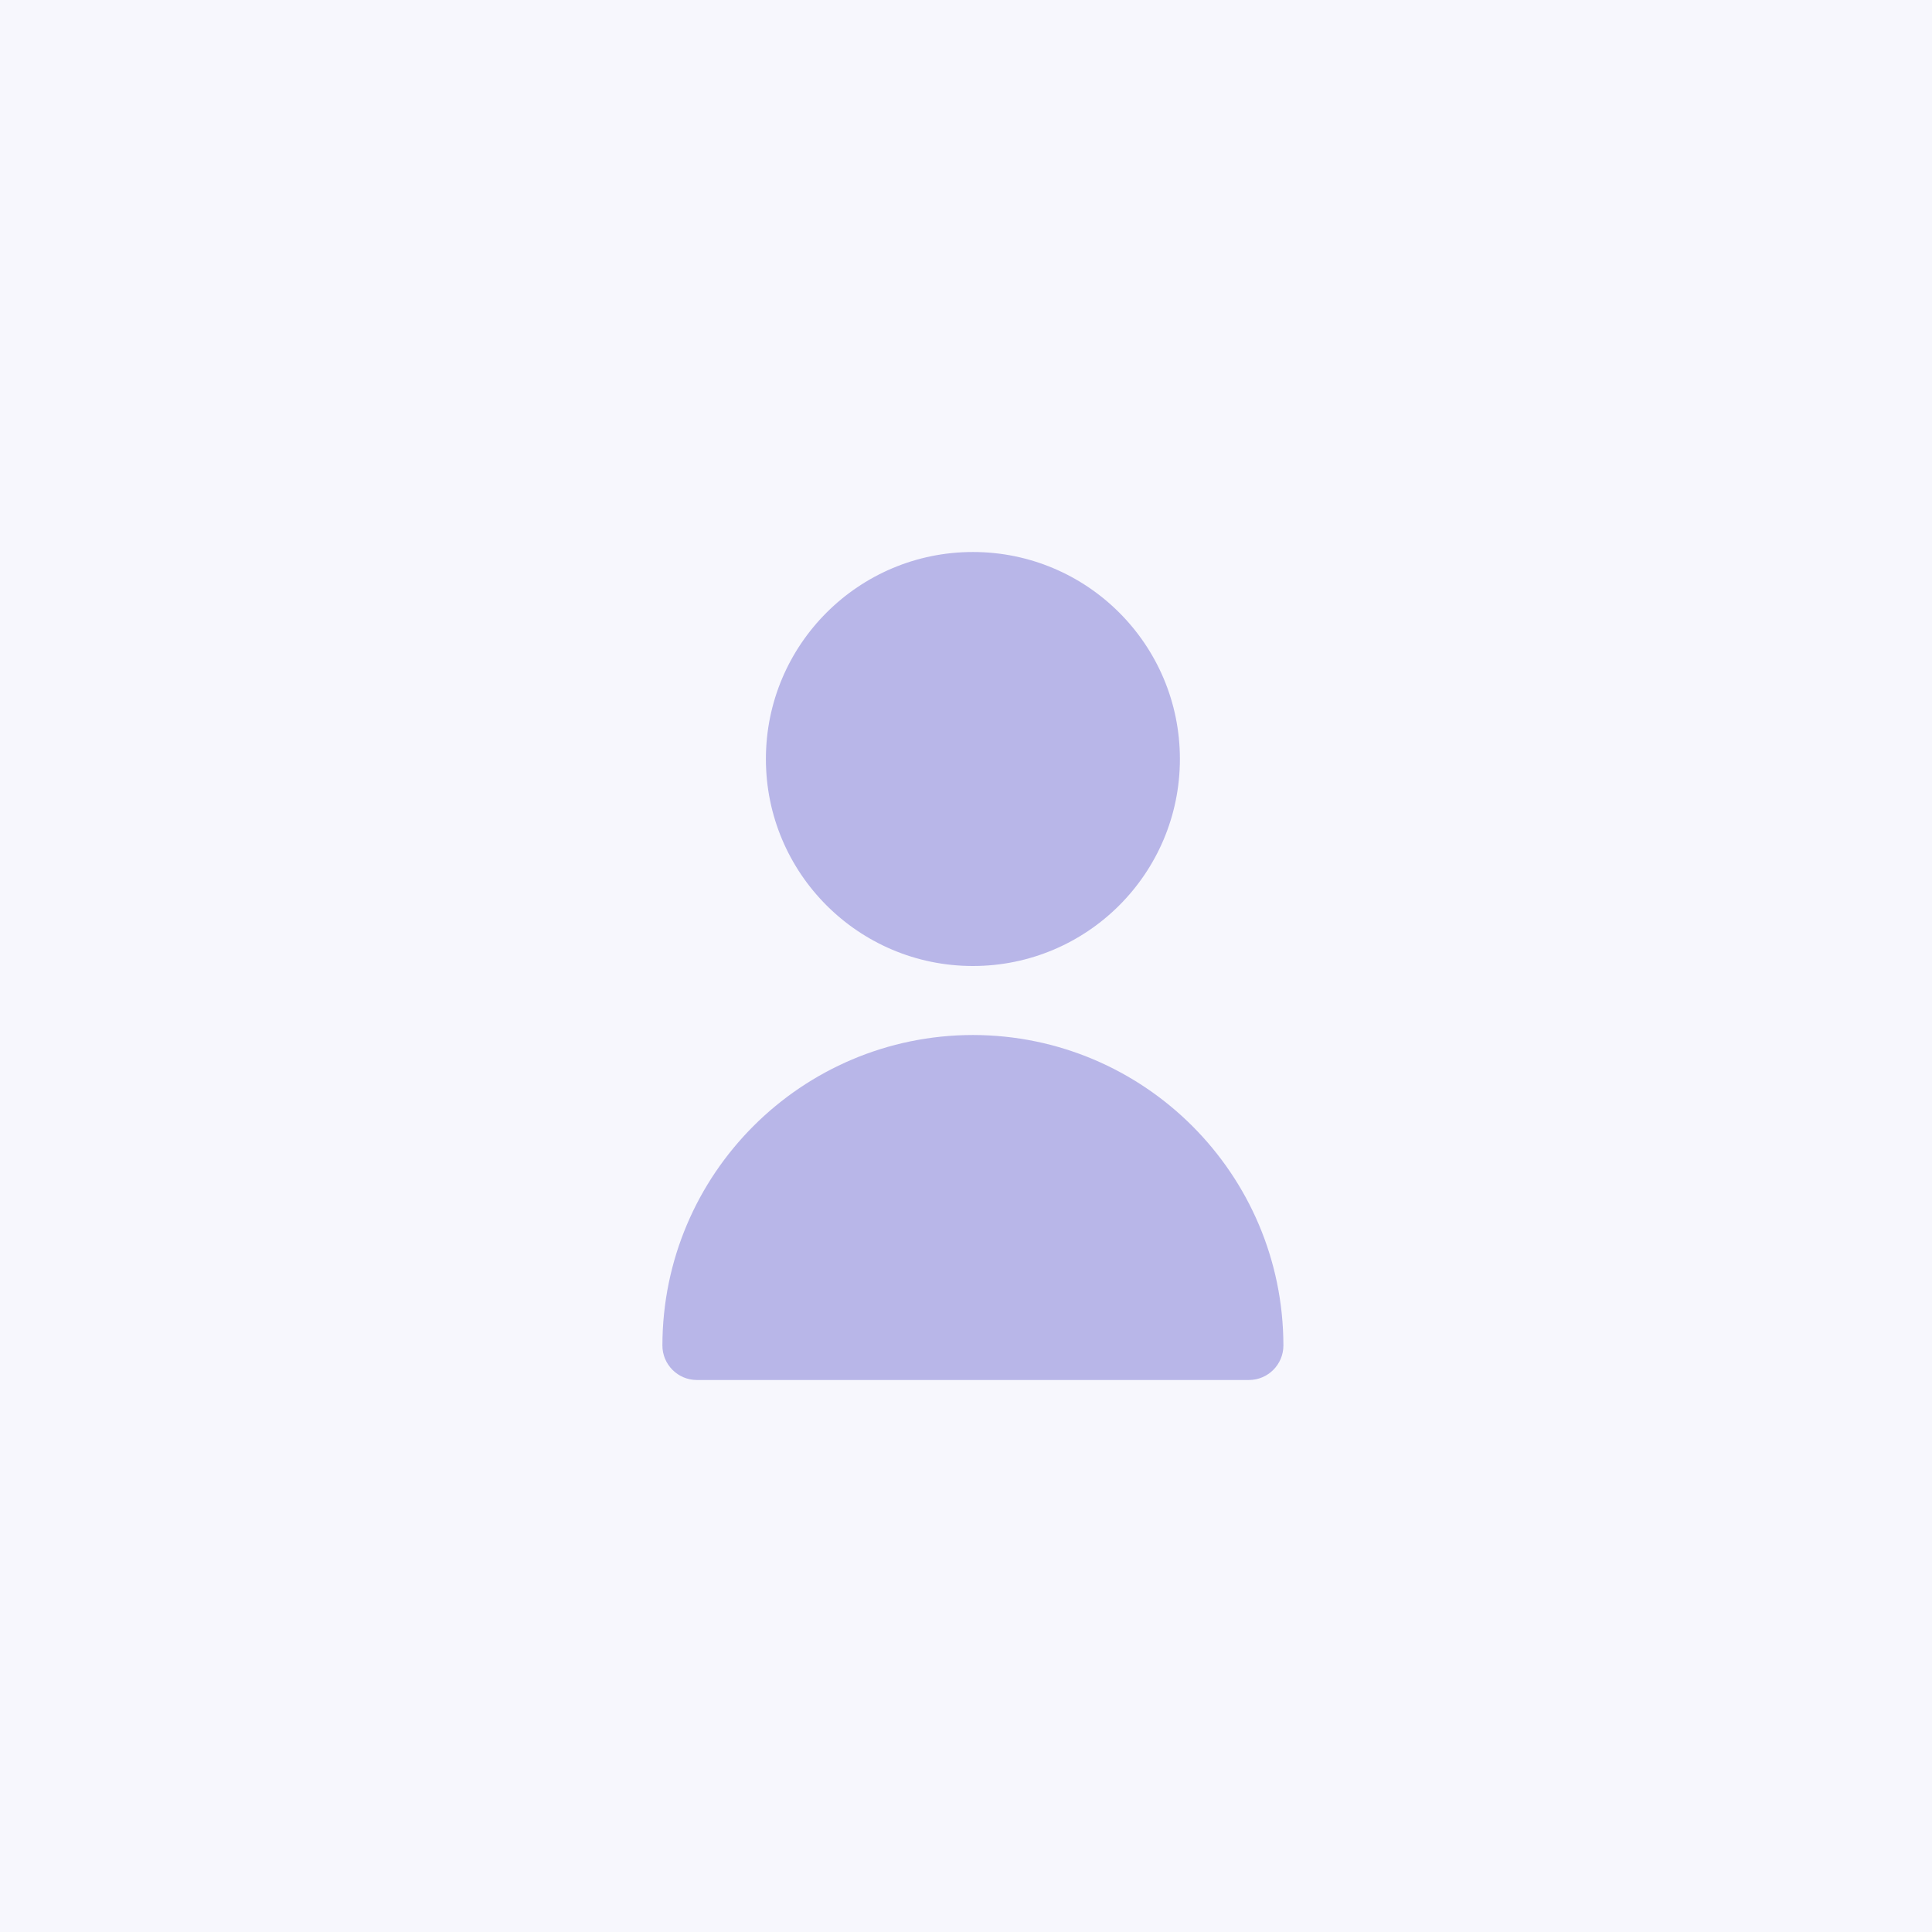 <svg width="70" height="70" viewBox="0 0 70 70" fill="none" xmlns="http://www.w3.org/2000/svg">
<rect width="70" height="70" fill="#5B55C9" fill-opacity="0.05"/>
<path d="M35.25 35C39.392 35 42.75 31.642 42.75 27.5C42.75 23.358 39.392 20 35.25 20C31.108 20 27.75 23.358 27.75 27.5C27.75 31.642 31.108 35 35.25 35Z" fill="#5B55C9" fill-opacity="0.4"/>
<path d="M35.25 37.5C29.04 37.507 24.007 42.54 24 48.75C24 49.44 24.56 50 25.25 50H45.25C45.94 50 46.5 49.44 46.5 48.75C46.493 42.54 41.46 37.507 35.25 37.5Z" fill="#5B55C9" fill-opacity="0.4"/>
</svg>

